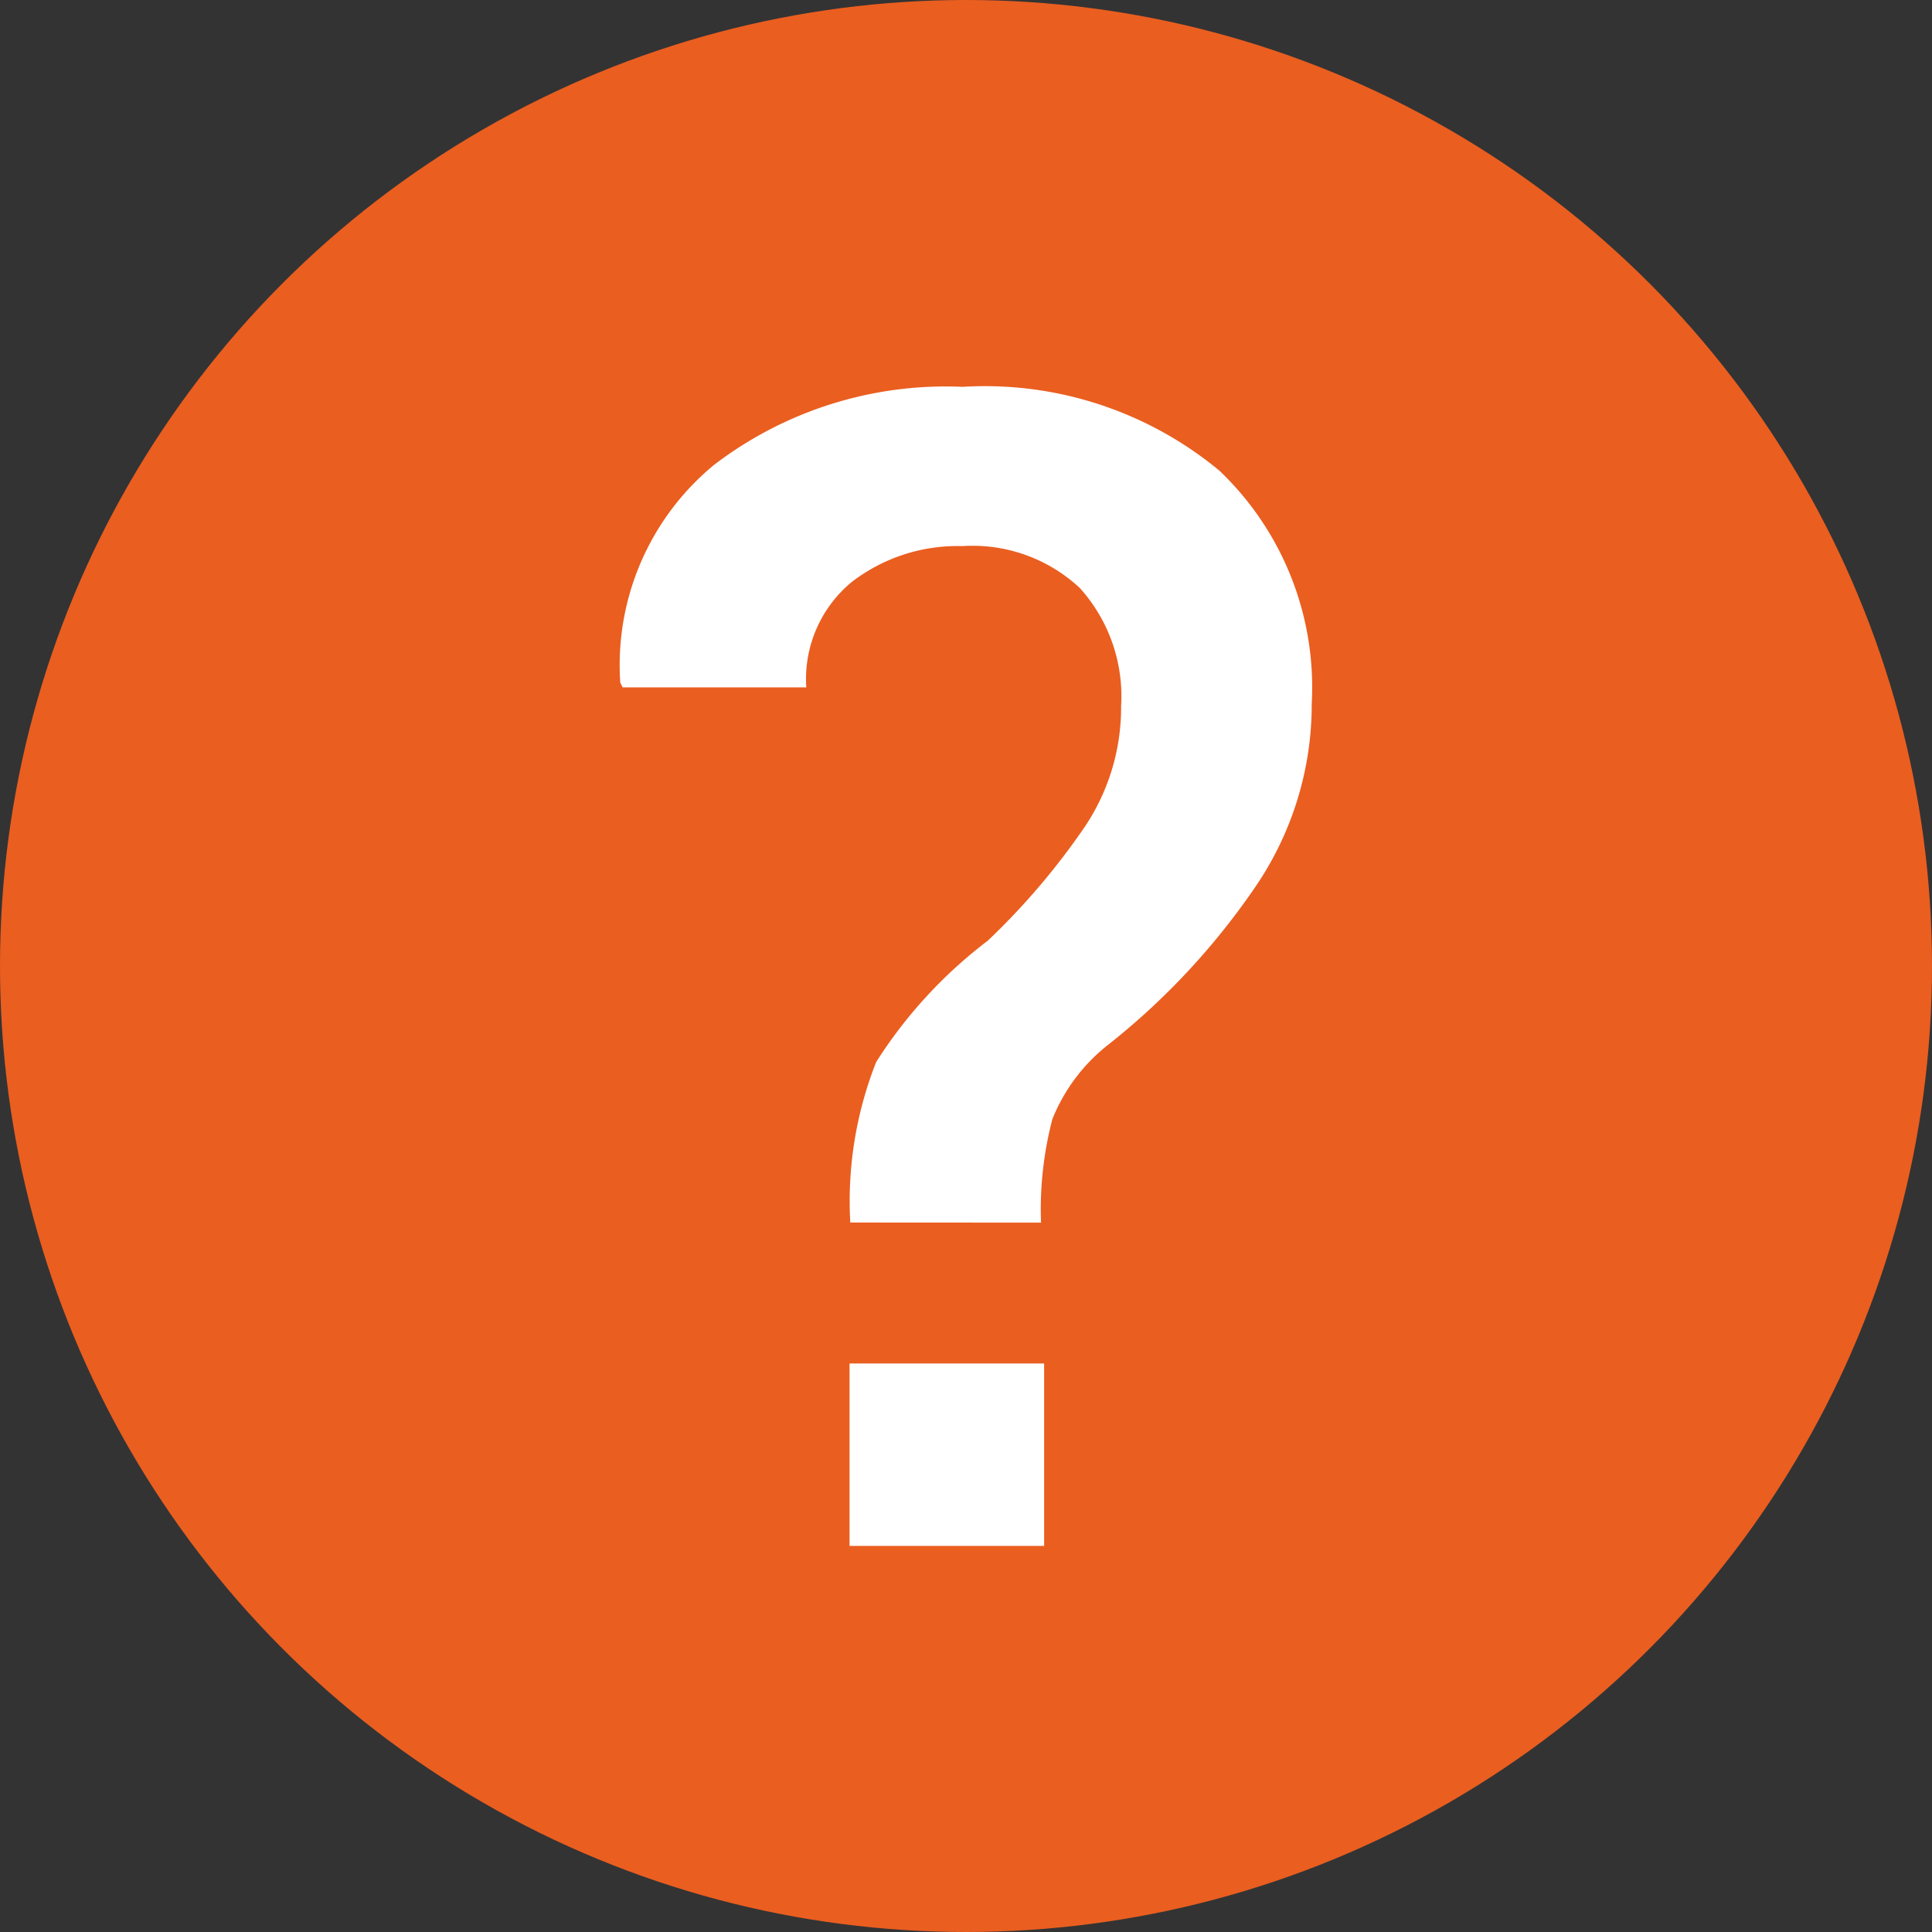 <svg id="question" xmlns="http://www.w3.org/2000/svg" width="18" height="18" viewBox="0 0 18 18">
  <rect x="0" y="0" width="18" height="18" fill="#333333" stroke="none"/>
  <circle id="Эллипс_56" data-name="Эллипс 56" cx="9" cy="9" r="9" fill="#ea5e20"/>
  <g id="Сгруппировать_400" data-name="Сгруппировать 400" transform="translate(-1134.662 141.89)">
    <path id="Контур_544" data-name="Контур 544" d="M1142.584-130.5a3.524,3.524,0,0,1,.241-1.495,4.331,4.331,0,0,1,1.039-1.13,6.586,6.586,0,0,0,.906-1.064,1.994,1.994,0,0,0,.337-1.122,1.506,1.506,0,0,0-.384-1.1,1.463,1.463,0,0,0-1.093-.391,1.616,1.616,0,0,0-1.031.333,1.173,1.173,0,0,0-.425.983h-1.711l-.022-.044a2.415,2.415,0,0,1,.874-2.029,3.555,3.555,0,0,1,2.315-.727,3.425,3.425,0,0,1,2.394.782,2.79,2.79,0,0,1,.859,2.172,3.011,3.011,0,0,1-.537,1.722,6.644,6.644,0,0,1-1.356,1.451,1.671,1.671,0,0,0-.523.695,3.318,3.318,0,0,0-.106.965Zm1.806,3.013h-1.813v-1.7h1.813Z" fill="#fff"/>
  </g>
</svg>
